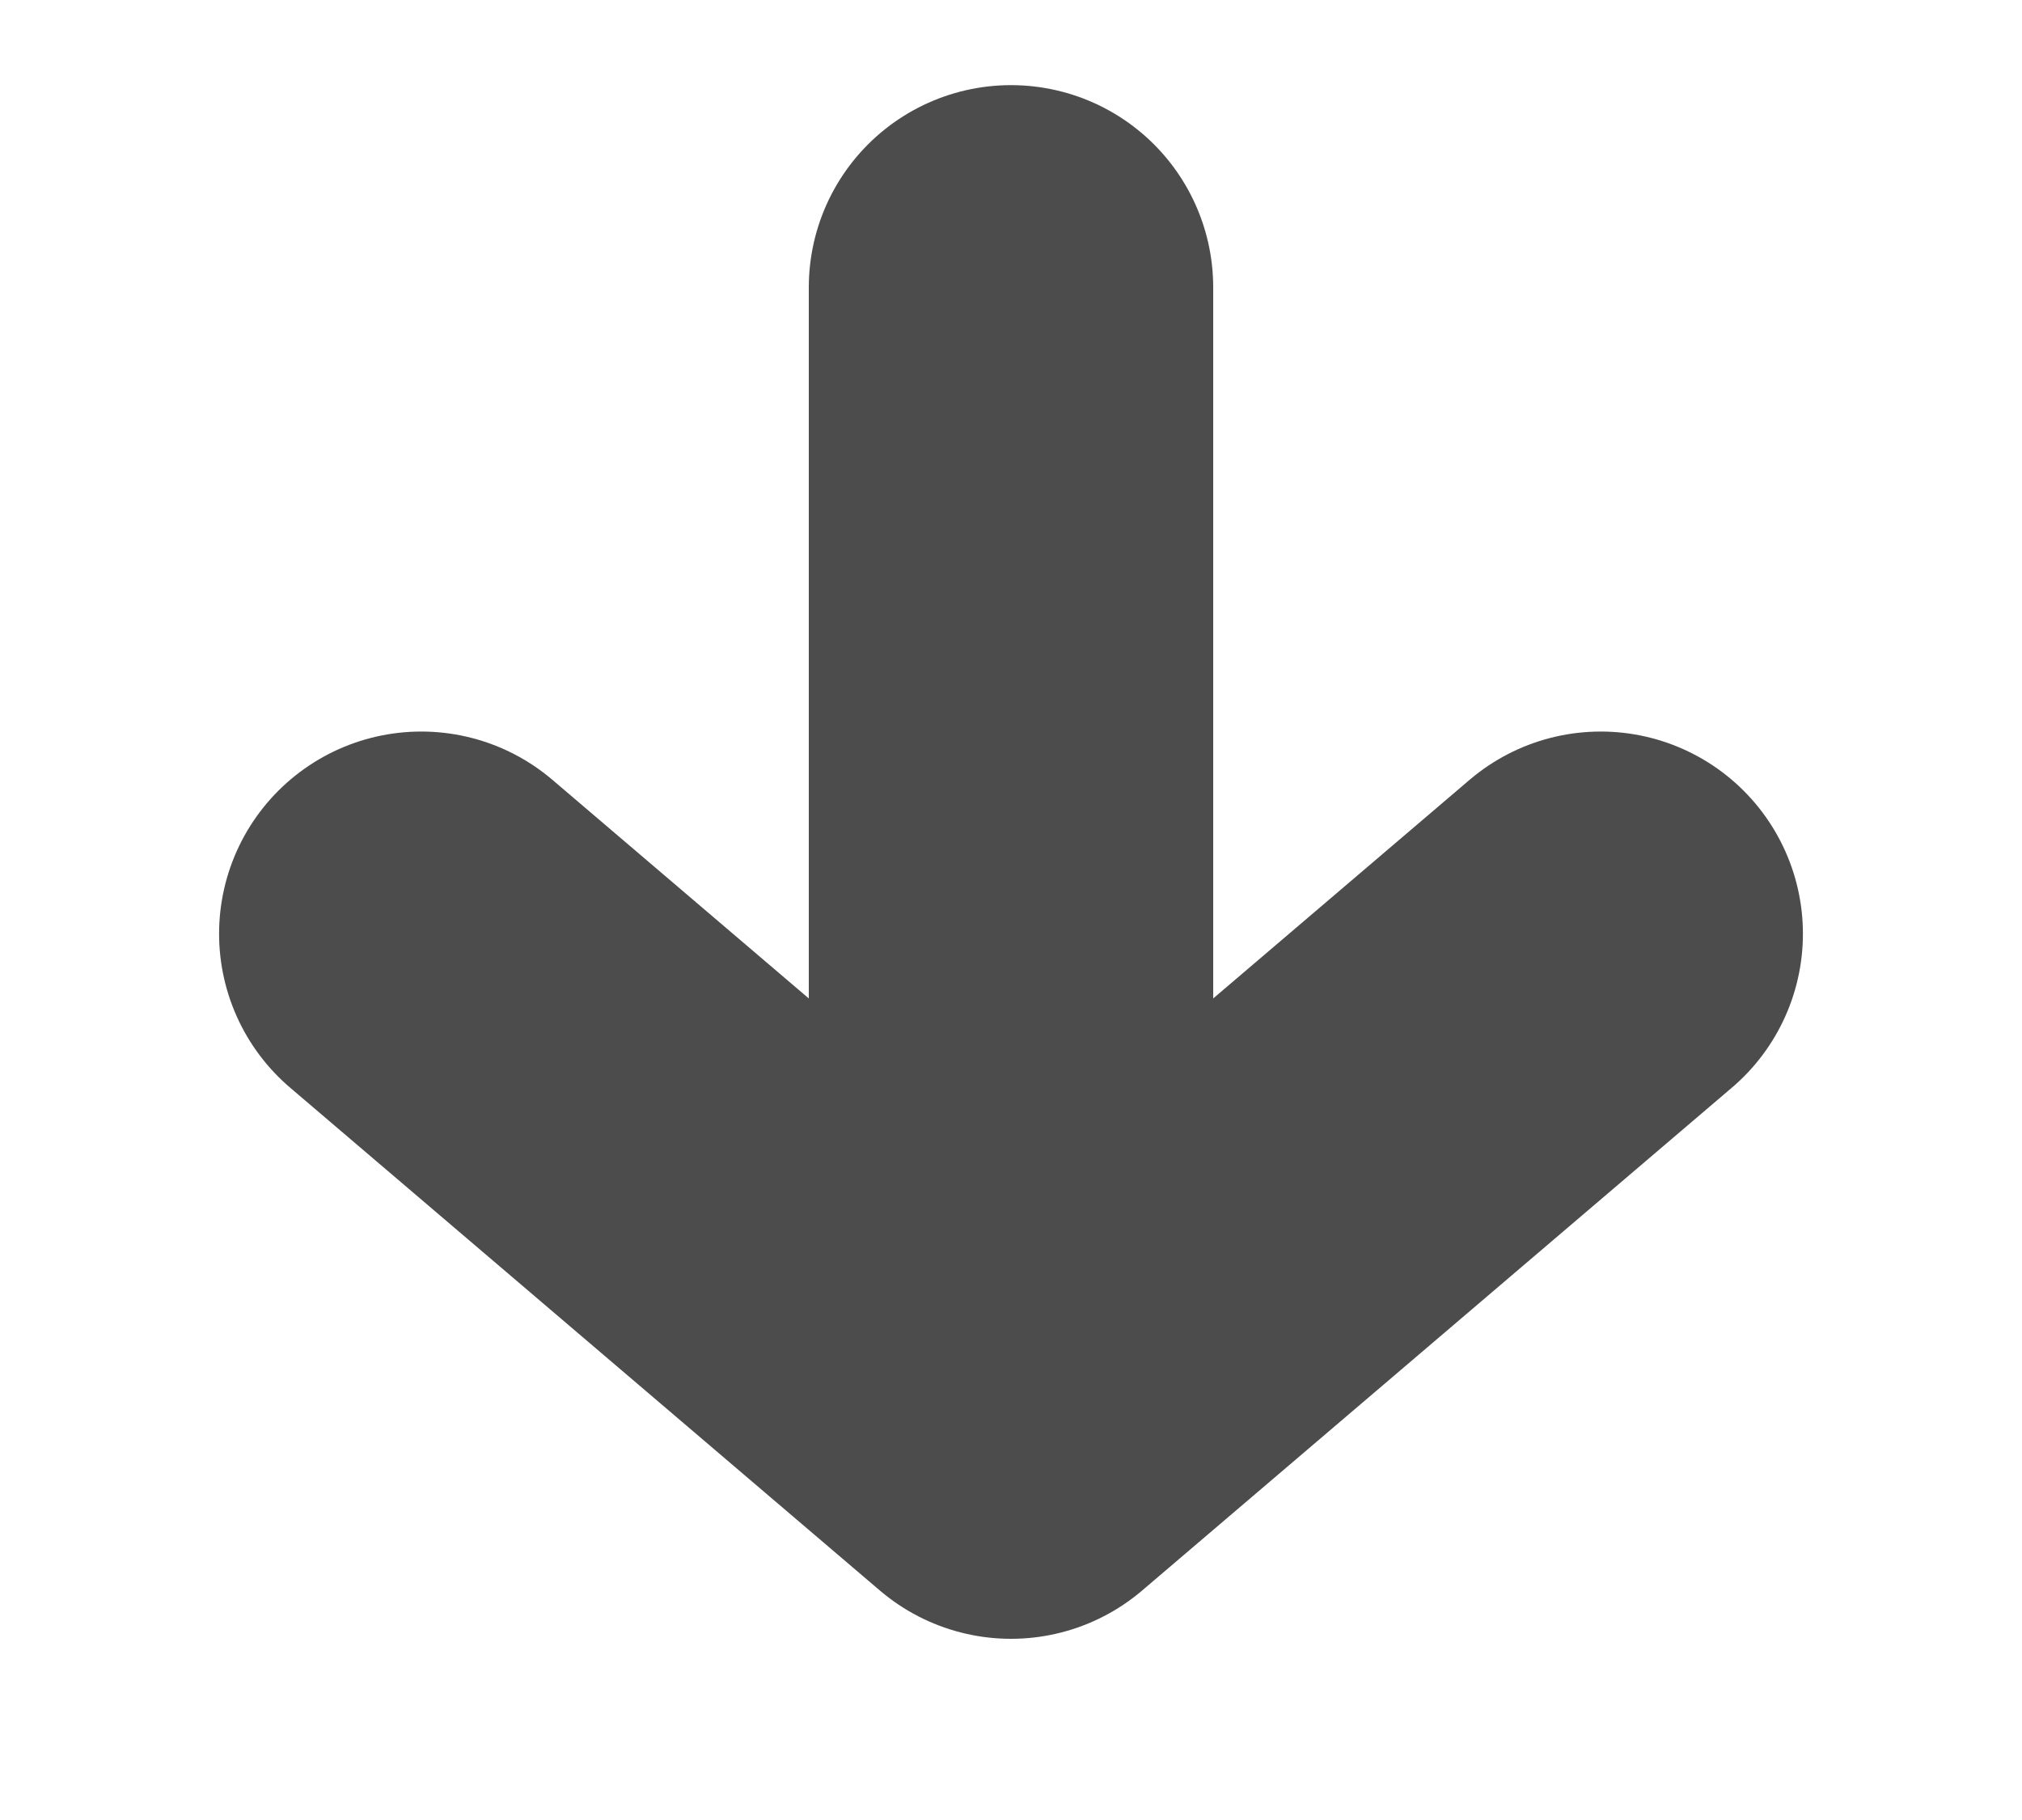 <svg width="20" height="18" viewBox="0 0 20 18" fill="none" xmlns="http://www.w3.org/2000/svg">
<path d="M4.167 9.235L10 14.208L15.833 9.235M10 2.842V14.208V2.842Z" stroke="black" stroke-opacity="0.7" stroke-width="4" stroke-linecap="round" stroke-linejoin="round"/>
</svg>
